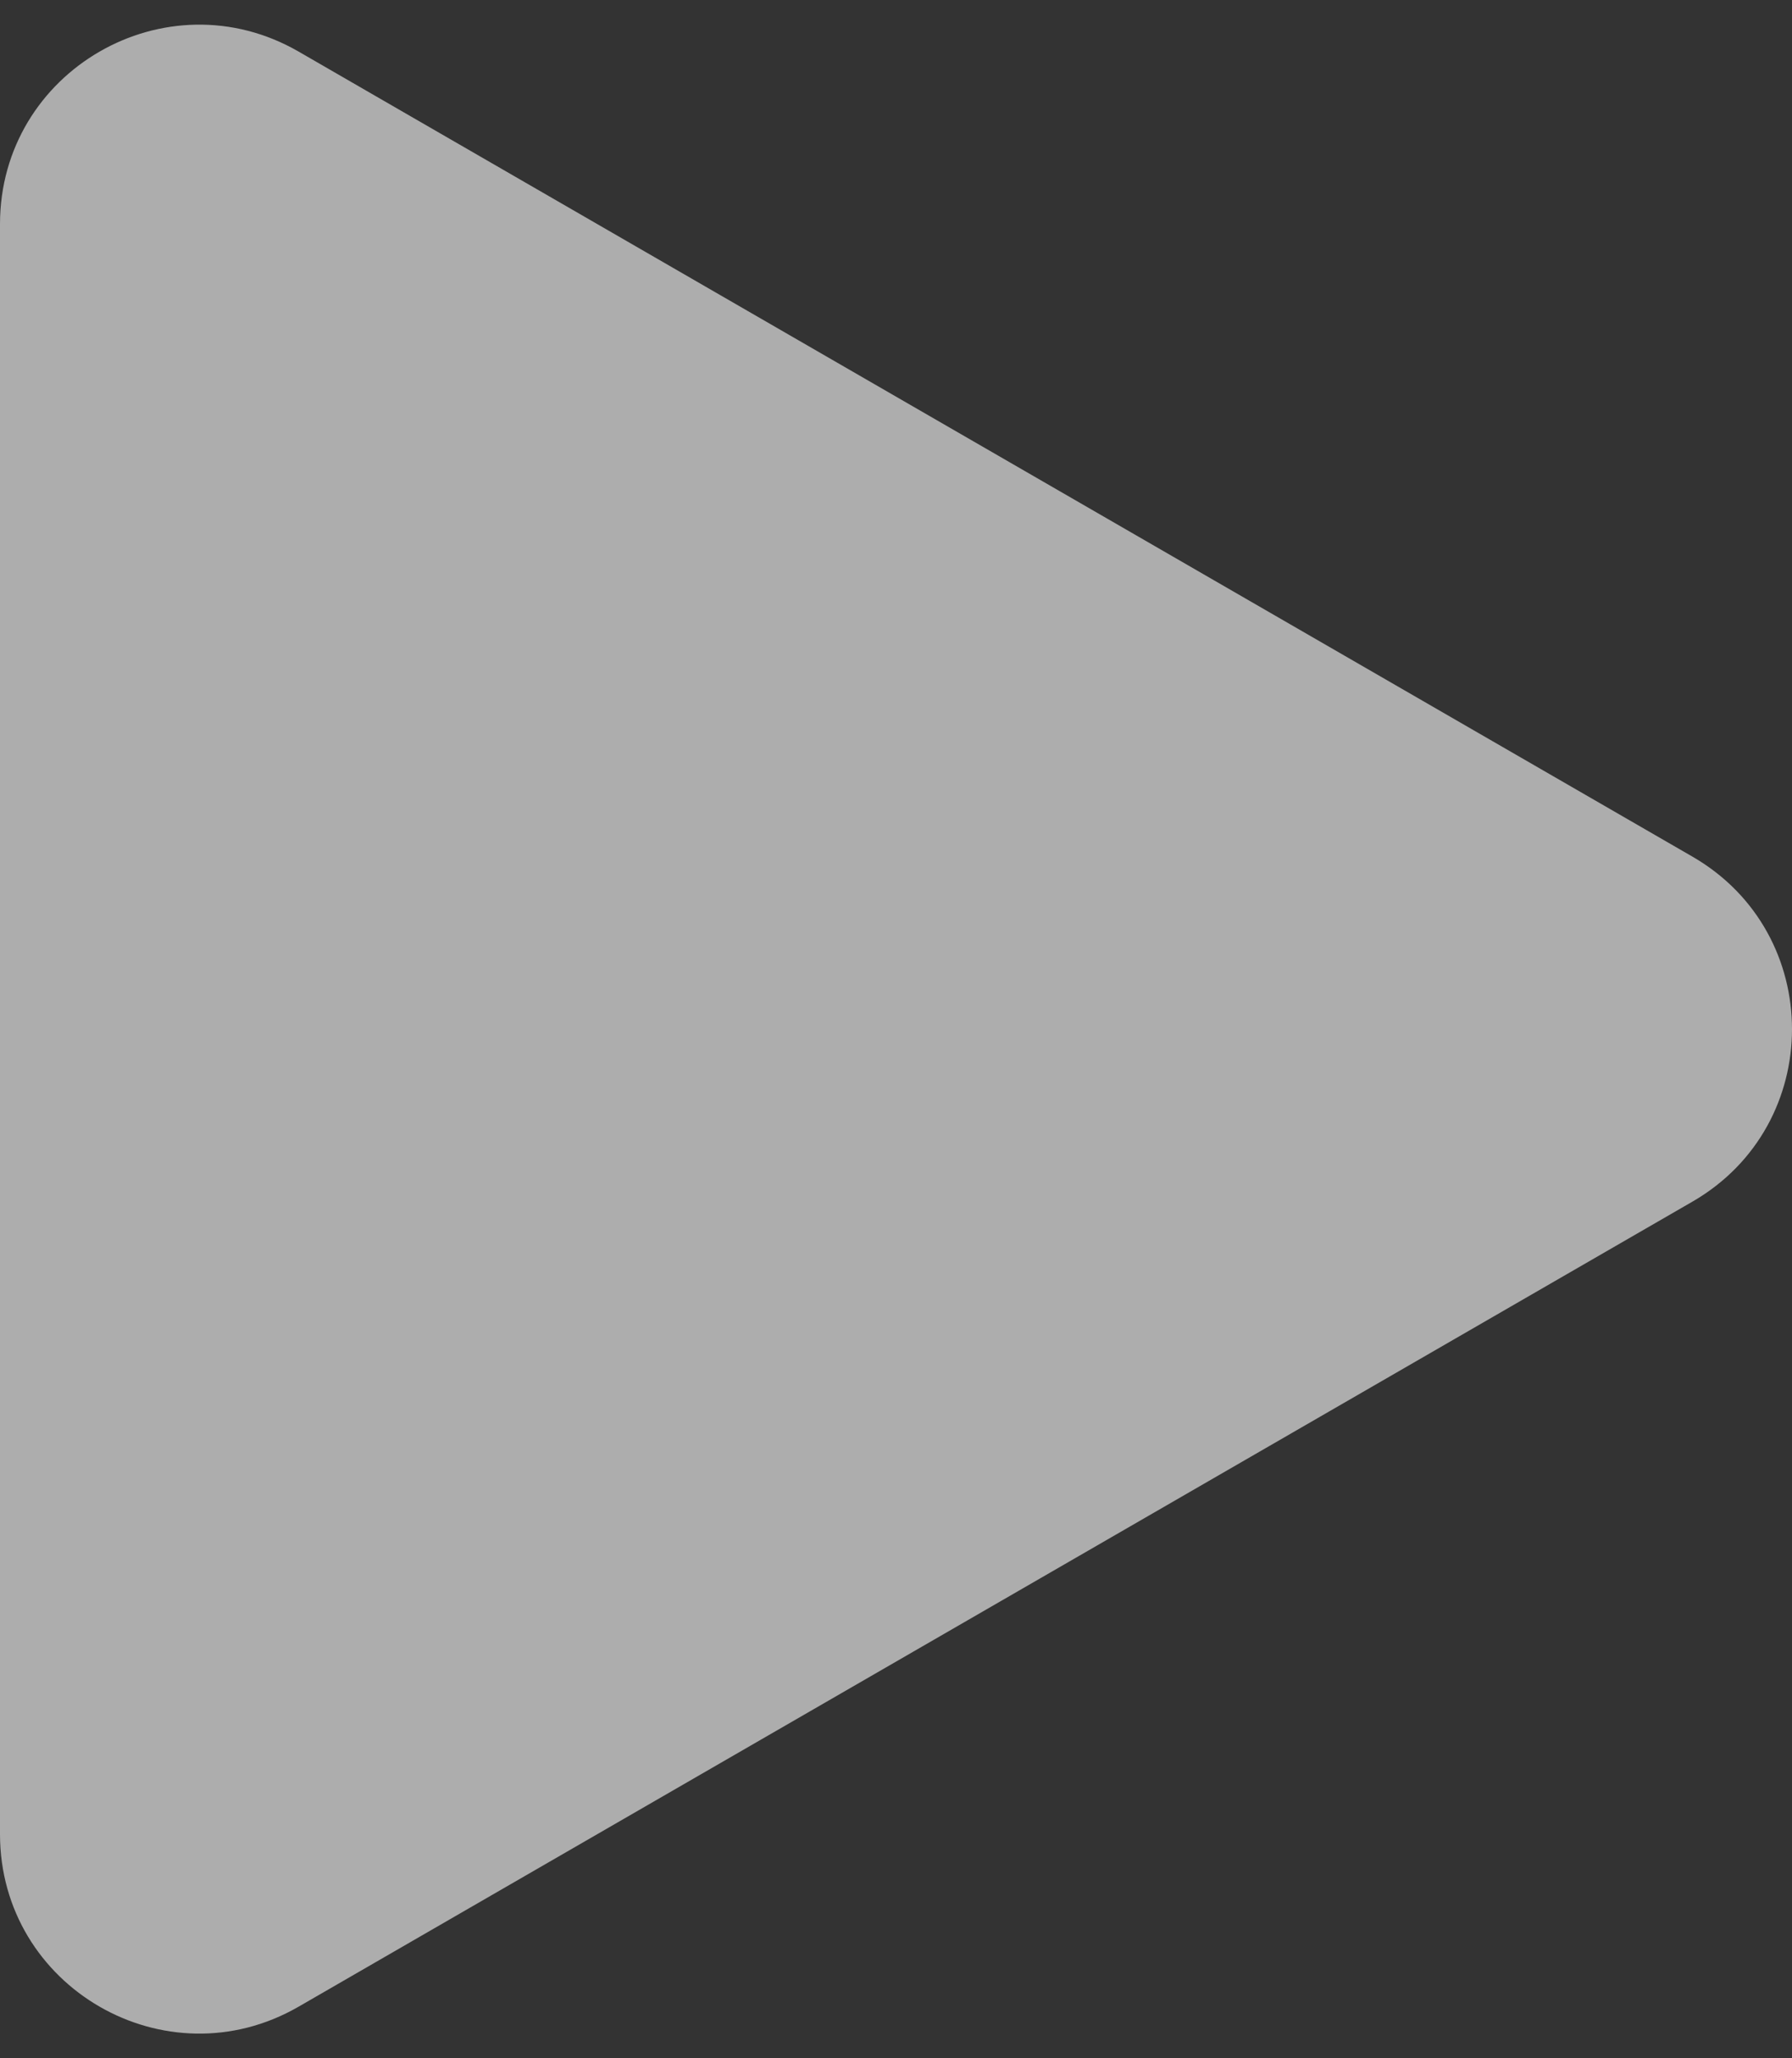 <svg xmlns="http://www.w3.org/2000/svg" width="54" height="62" viewBox="0 0 54 62" fill="none">
  <rect x="0" y="0" width="54" height="62" fill="#333333" stroke="none"/>
  <path d="M51 25.804C55 28.113 55 33.887 51 36.196L9 60.445C5 62.754 -3.0103e-06 59.867 -2.8084e-06 55.249L-6.88511e-07 6.751C-4.86617e-07 2.132 5 -0.754 9 1.555L51 25.804Z" fill="white" fill-opacity="0.6"/>
</svg>